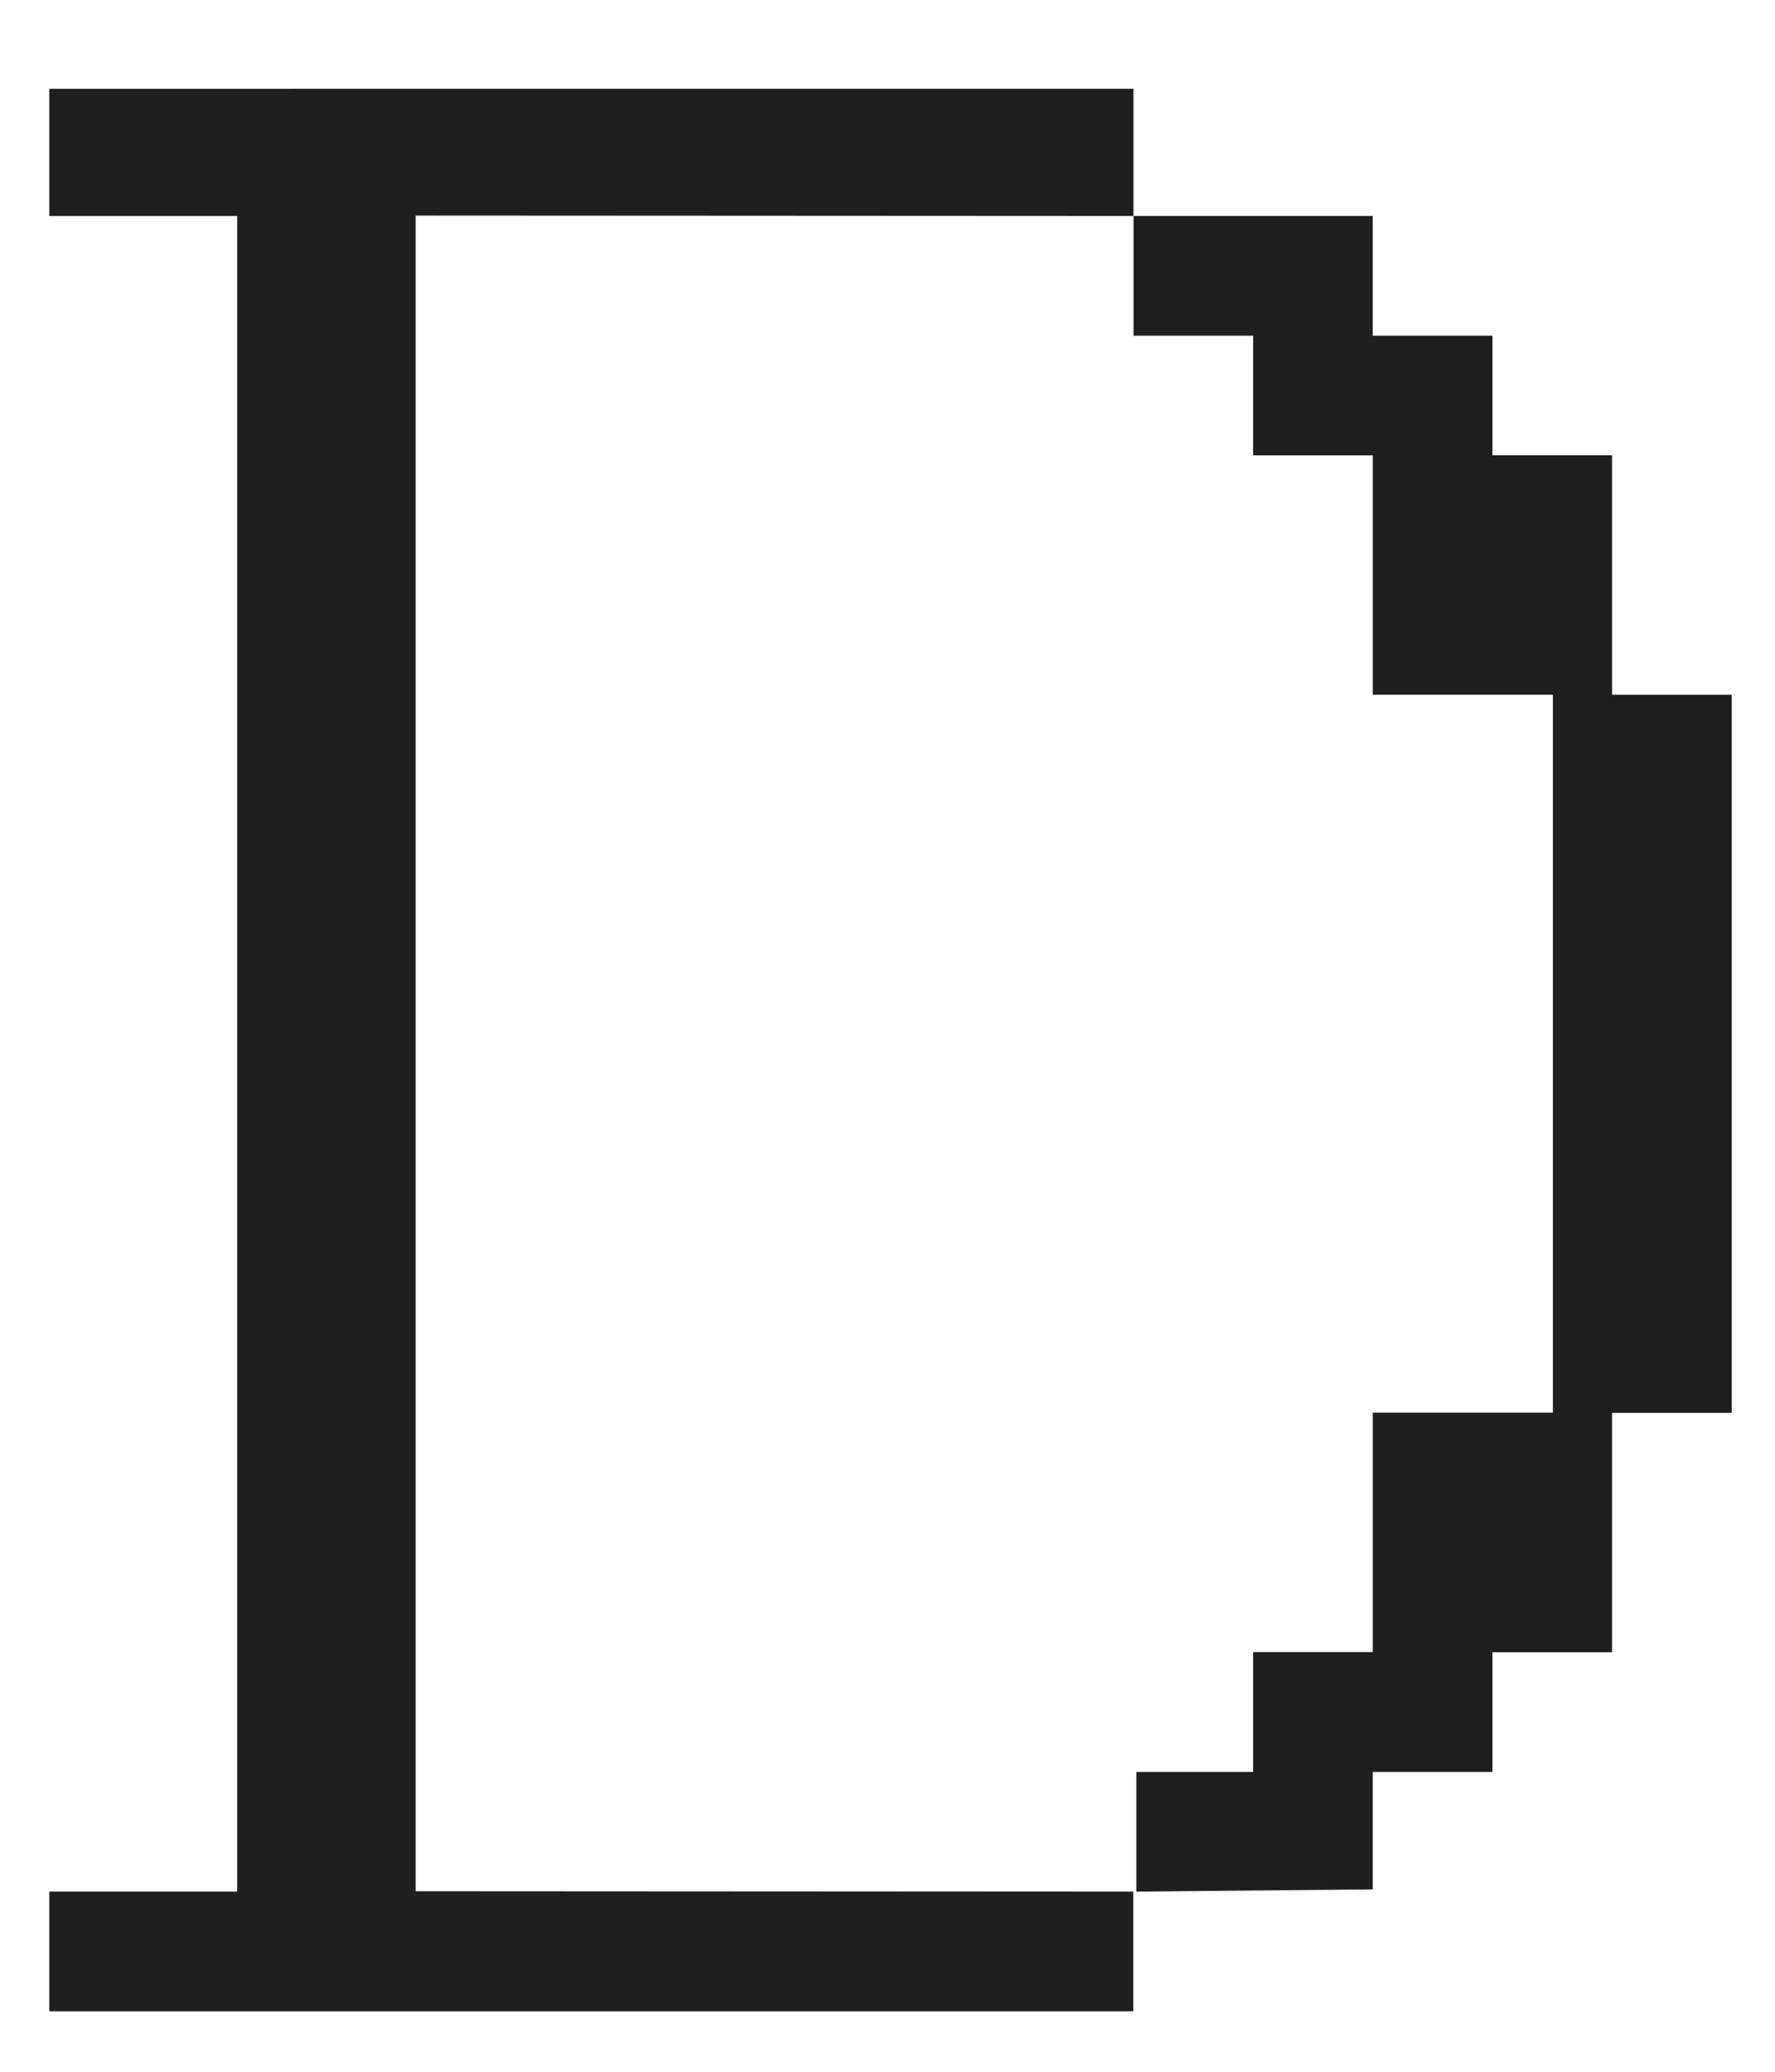 <svg width="180" height="210" viewBox="0 0 180 210" fill="none" xmlns="http://www.w3.org/2000/svg">
<path d="M114.926 203.876H5V191.742H24.055V21.892H5V9.003L114.944 9V21.889L42.151 21.851V191.701L114.926 191.742V203.876Z" fill="#1F1F1F"/>
<path d="M139.211 191.511L115.237 191.74V179.609H127.08V167.457H139.211V143.189H157.478V70.421H139.211V46.156H127.08V34.025H114.949V21.891H139.211V34.025H151.345V46.144H163.476V70.421H175.607V143.213H163.476V167.478H151.345V179.609H139.211V191.511Z" fill="#1F1F1F"/>
</svg>
